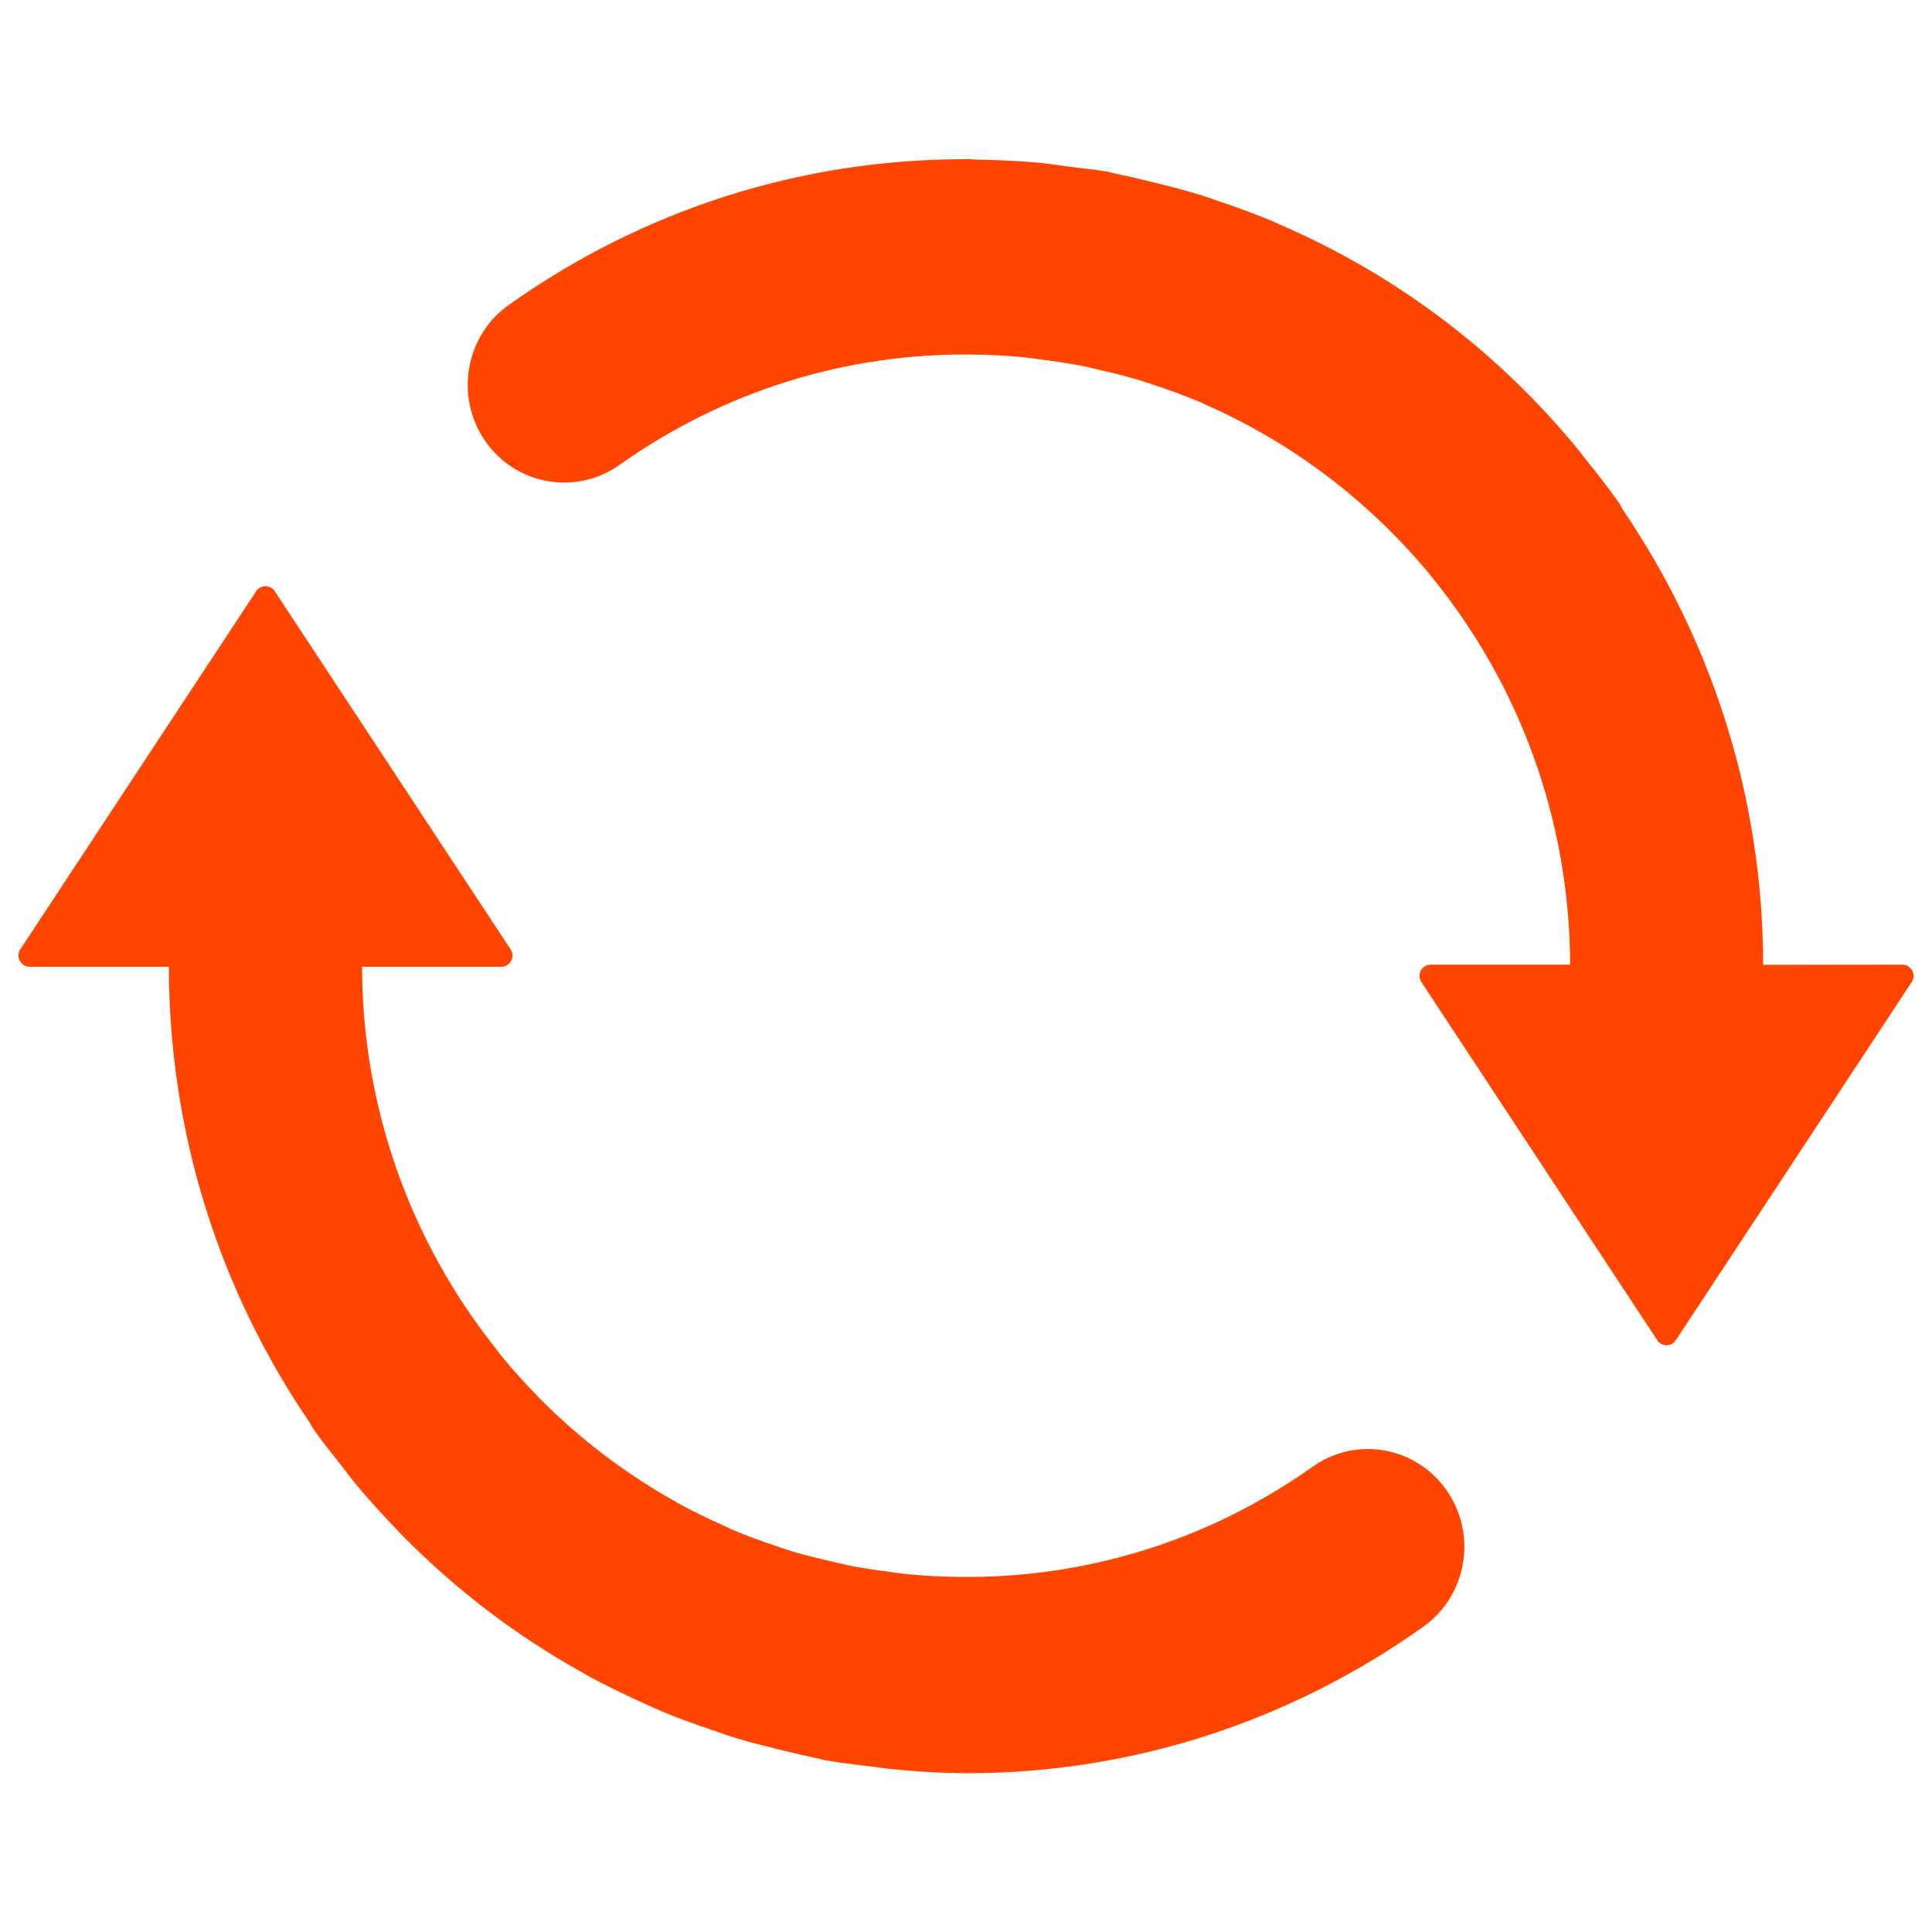 <?xml version="1.0" encoding="UTF-8" standalone="no"?>
<svg
   xmlns:dc="http://purl.org/dc/elements/1.1/"
   xmlns:cc="http://creativecommons.org/ns#"
   xmlns:rdf="http://www.w3.org/1999/02/22-rdf-syntax-ns#"
   xmlns:svg="http://www.w3.org/2000/svg"
   xmlns="http://www.w3.org/2000/svg"
   version="1.1"
   x="0px"
   y="0px"
   viewBox="0 0 1000 1000"
   enable-background="new 0 0 1000 1000"
   xml:space="preserve"
   id="svg40732"><defs
   id="defs40736" />
<g
   id="g40730"
   style="stroke:#FF4500;stroke-opacity:1;fill:#FF4500;fill-opacity:1"><path
     d="M679.7,759.6c-54.5,38.6-118.2,58-183.4,57.1c-8.6-0.1-17.2-0.5-25.6-1.3c-3.5-0.3-6.9-0.9-10.4-1.3c-6.7-0.9-13.3-1.8-19.8-3.1c-4-0.8-7.9-1.8-11.9-2.7c-6.4-1.5-12.7-3-18.9-4.9c-3-0.9-5.9-2-8.9-3c-7.2-2.4-14.3-4.9-21.2-7.9c-1.6-0.6-3.1-1.4-4.6-2.1c-8.1-3.6-16.1-7.4-23.8-11.7c-0.4-0.2-0.7-0.4-1.1-0.6c-26.2-14.6-50.2-32.8-71.2-54c-0.3-0.3-0.7-0.7-1-1.1c-6.5-6.6-12.8-13.6-18.7-20.8c-1.2-1.5-2.4-3.2-3.7-4.8c-42.8-54.2-68.6-122.9-68.6-197.5h72.6c1.9,0,3.7-1,4.6-2.8c1-1.8,0.8-3.8-0.2-5.4L141.8,306.3c-0.9-1.4-2.6-2.4-4.4-2.4c-1.8,0-3.5,0.9-4.4,2.4L10.9,491.7c-1,1.6-1.2,3.6-0.2,5.4c1,1.8,2.8,2.8,4.6,2.8h72.6c0,87.8,27,169.2,73,236.4c0.6,0.9,1,1.9,1.6,2.9c4.8,6.9,10,13.2,15.1,19.7c1.9,2.5,3.7,5,5.7,7.4c7.5,9.2,15.5,17.9,23.7,26.4c0.8,0.8,1.5,1.7,2.3,2.4c27.6,27.9,58.7,51.5,92.6,70.3c0.9,0.5,1.8,1.1,2.7,1.6c9.8,5.3,19.8,10.1,30,14.7c2.5,1.1,5,2.3,7.6,3.4c8.7,3.7,17.6,6.8,26.6,9.9c4.3,1.5,8.5,3,12.8,4.3c7.9,2.4,15.9,4.3,24,6.3c5.4,1.3,10.7,2.6,16.2,3.7c2.3,0.5,4.4,1.2,6.7,1.5c7.6,1.4,15.3,2.1,23,3.1c2.8,0.3,5.5,0.8,8.2,1.1c13.7,1.4,27.5,2.3,41.1,2.3c83.8,0,165.5-25.9,235.6-75.7c22.3-15.9,27.8-47.1,12.1-69.7C732.9,749.2,702,743.7,679.7,759.6"
     id="path40726"
     style="stroke:#FF4500;stroke-opacity:1;fill:#FF4500;fill-opacity:1" /><path
     d="M912.1,499.9c0-87.5-26.9-168.7-72.6-235.9c-0.7-1.1-1.1-2.3-1.9-3.4c-5.7-8.2-11.9-15.9-18-23.5c-0.7-0.9-1.4-1.9-2.1-2.8c-41.8-51.4-94.3-91-153.8-117c-1.6-0.7-3.3-1.5-4.9-2.2c-9.5-4-19.2-7.5-29-10.8c-3.5-1.2-7-2.5-10.6-3.5c-8.5-2.6-17.2-4.7-25.9-6.8c-4.8-1.1-9.6-2.4-14.5-3.3c-2.4-0.5-4.7-1.2-7.1-1.6c-6.5-1.1-13-1.6-19.6-2.5c-4.5-0.6-8.9-1.3-13.5-1.8c-11-1-21.8-1.5-32.7-1.7c-2,0-3.9-0.3-5.9-0.3c-0.4,0-0.7,0.1-1.1,0.1c-83.7,0.1-165.2,25.6-235.2,75.3c-22.4,15.8-27.8,47.1-12.2,69.7c15.6,22.7,46.5,28.2,68.9,12.3c54.1-38.3,117.2-57.8,181.9-57.2c9.3,0.1,18.5,0.5,27.5,1.4c2.8,0.3,5.6,0.7,8.3,1.1c7.4,0.9,14.8,2,22.1,3.4c3.2,0.6,6.4,1.5,9.5,2.2c7.1,1.6,14.3,3.4,21.2,5.5c2.2,0.7,4.4,1.5,6.6,2.2c8,2.6,15.8,5.5,23.5,8.7c0.8,0.3,1.6,0.7,2.3,1.1c46.1,20.1,86.5,51,118.1,89.6c0.2,0.2,0.4,0.5,0.6,0.8c44.4,54.7,71.1,124.7,71.2,200.8h-72.7c-1.9,0-3.7,1-4.6,2.8c-1,1.8-0.8,3.8,0.2,5.4l122.1,185.4c0.9,1.4,2.6,2.4,4.4,2.4s3.5-0.9,4.4-2.4L989.1,508c1-1.6,1.2-3.6,0.2-5.4c-1-1.8-2.8-2.8-4.6-2.8L912.1,499.9L912.1,499.9z"
     id="path40728"
     style="stroke:#FF4500;stroke-opacity:1;fill:#FF4500;fill-opacity:1" /></g>
</svg>
